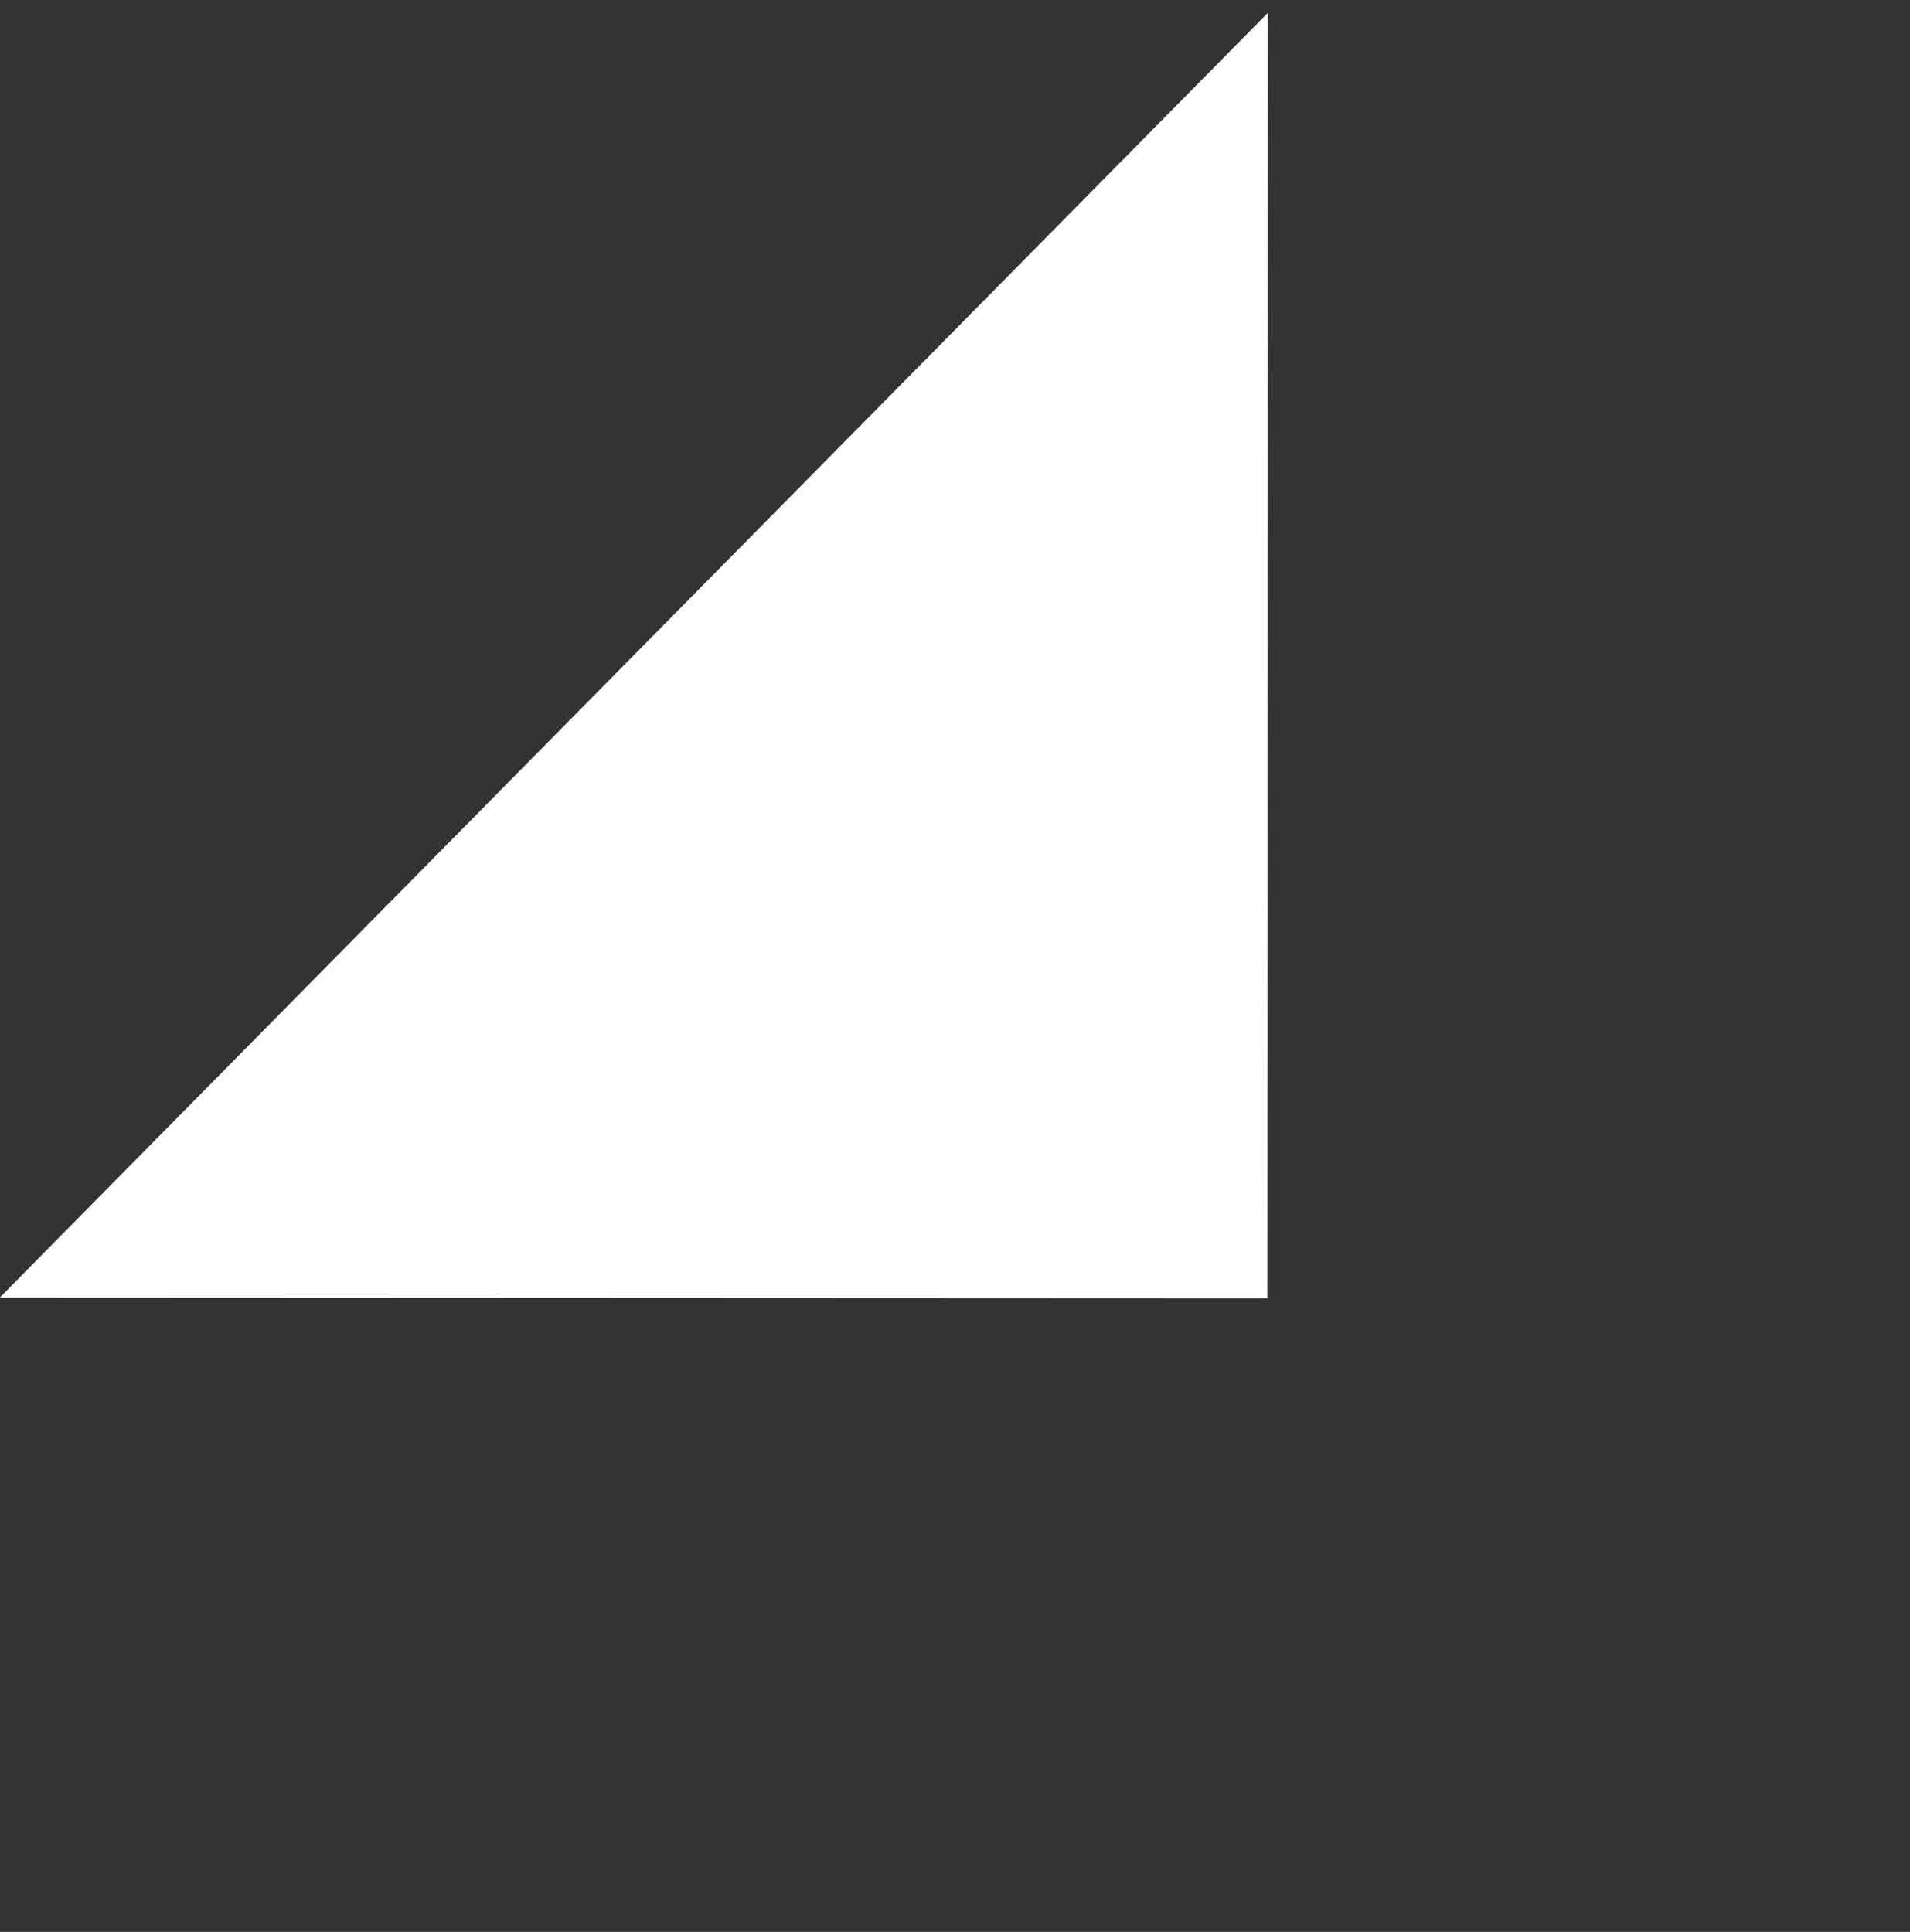 <svg xmlns="http://www.w3.org/2000/svg" width="16.354" height="16.543"><rect width="100%" height="100%" fill="#333333" stroke="none"/><path data-name="パス 3" d="M10.851 11.117l-10.854-.005L10.856.11z" fill="#fff"/></svg>